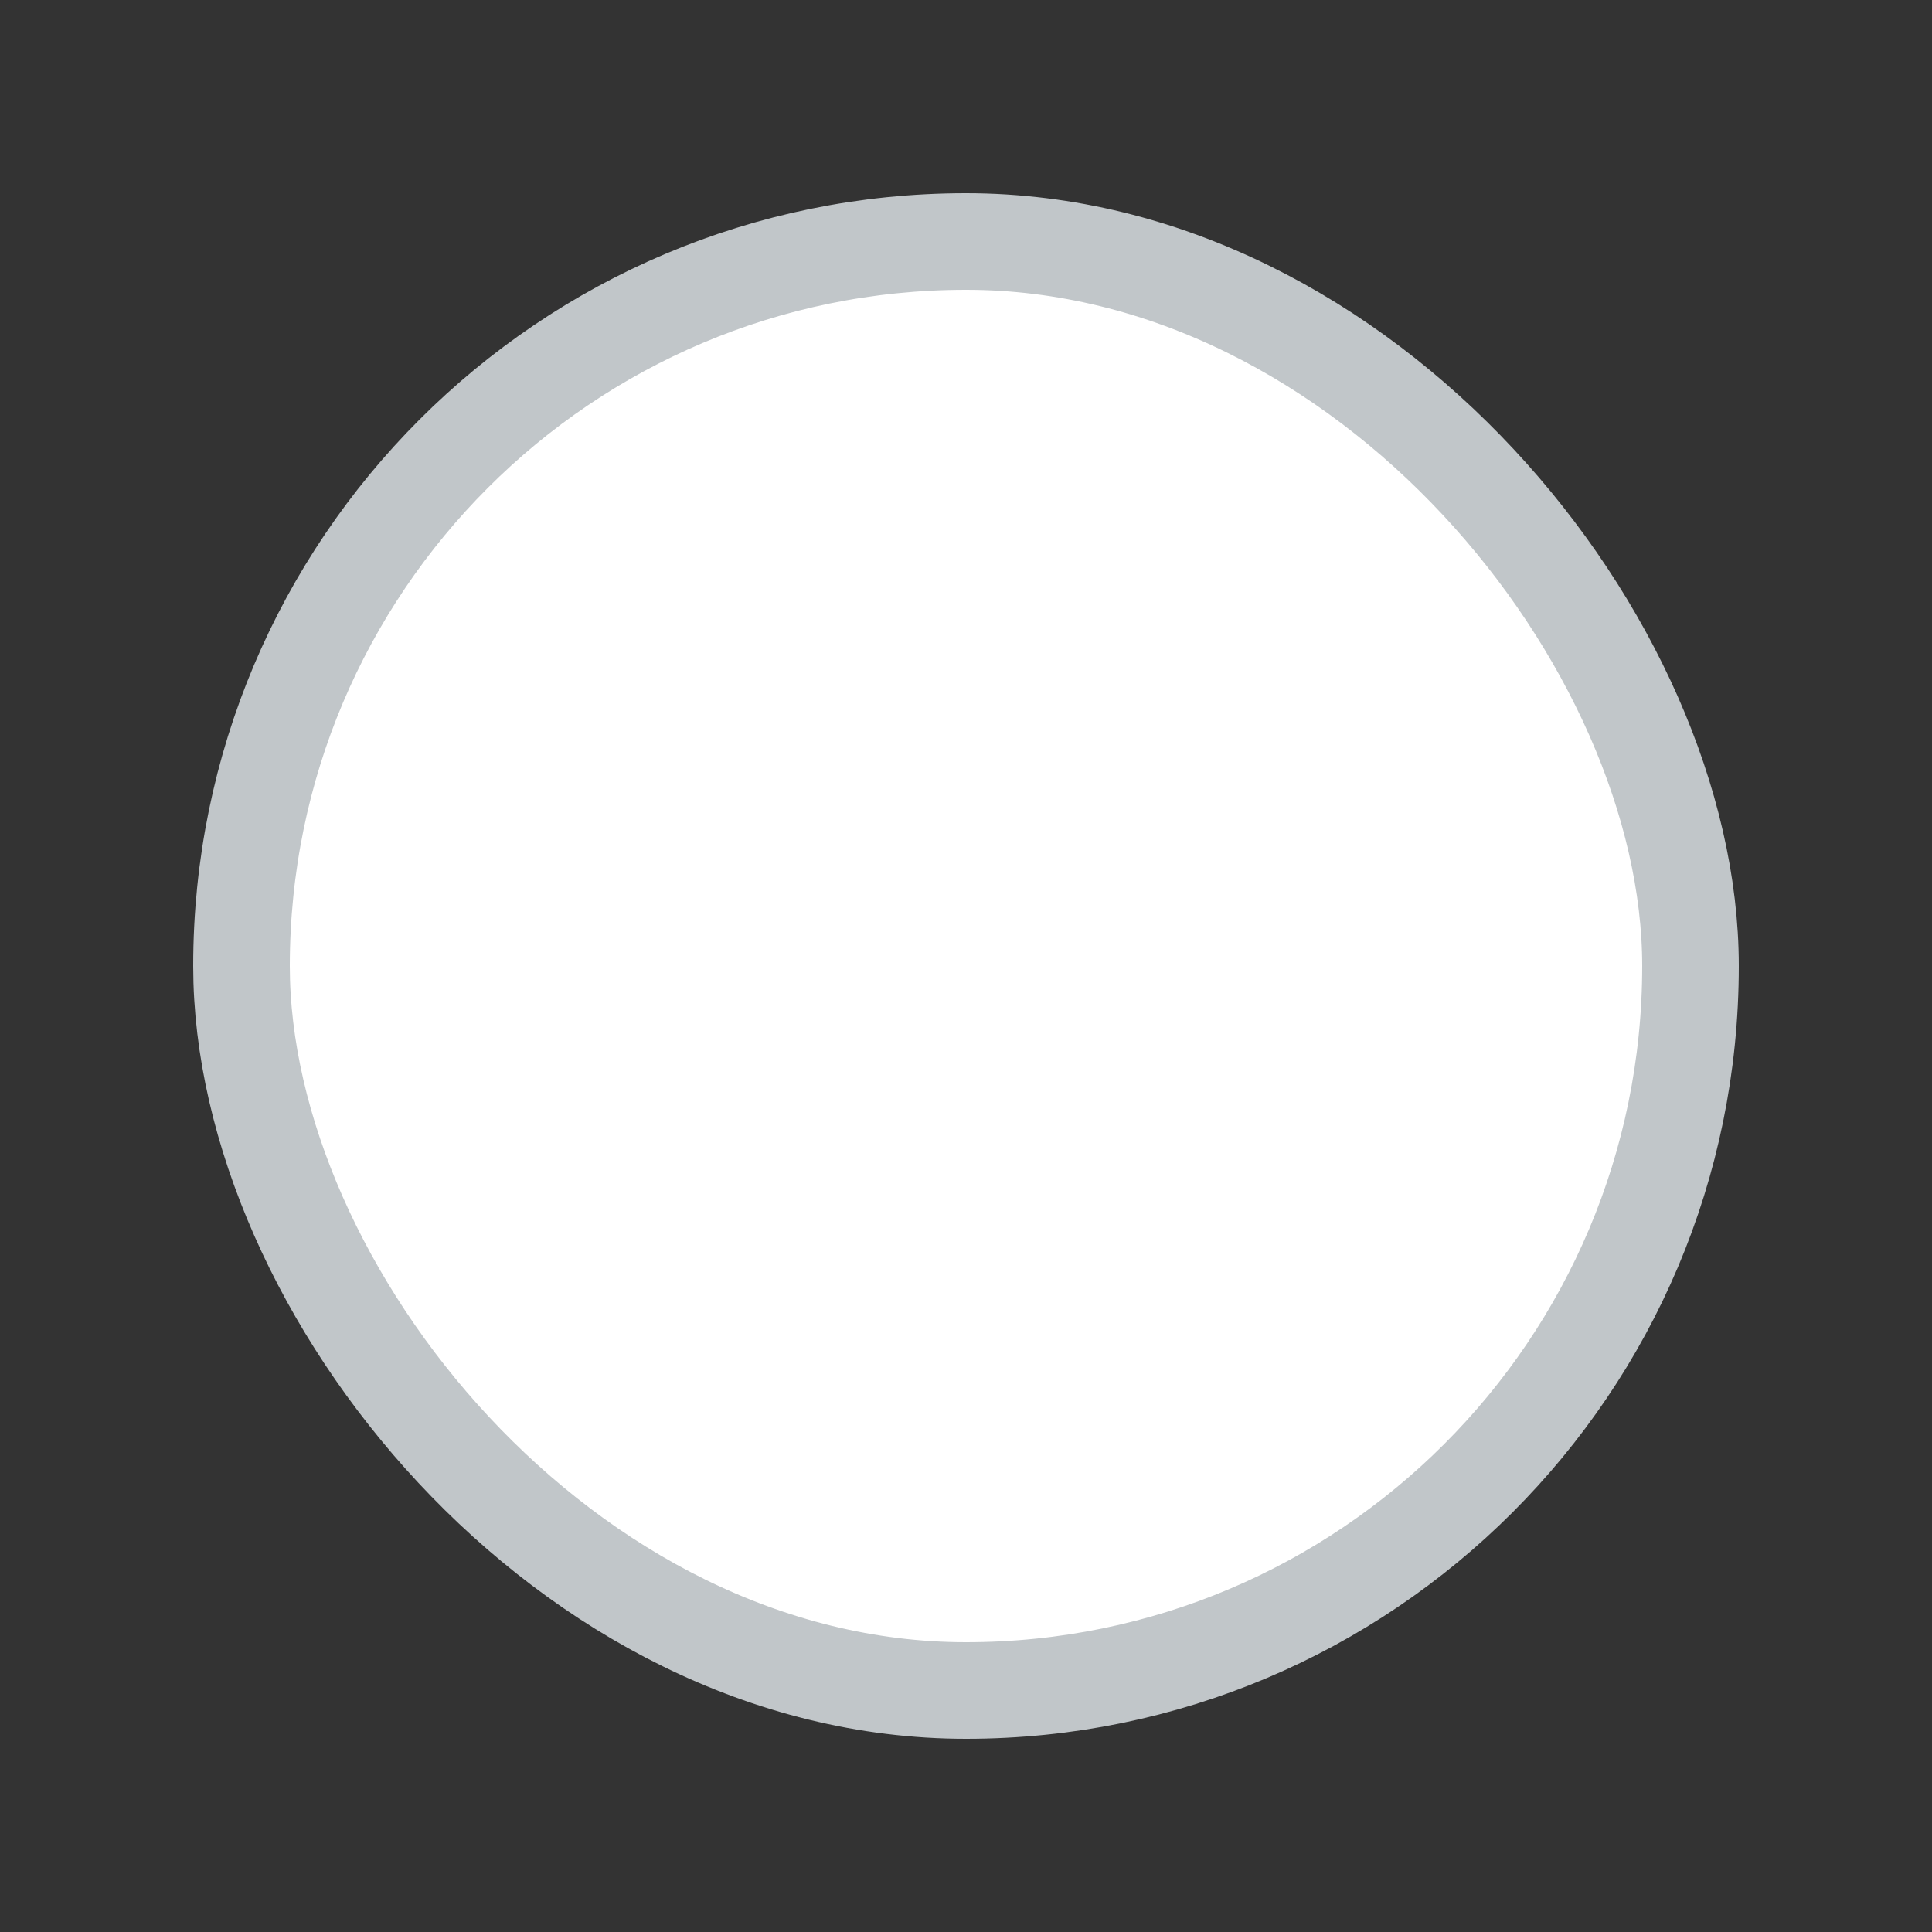 <?xml version="1.0" encoding="UTF-8"?>
<svg width="20px" height="20px" viewBox="0 0 20 20" version="1.1" xmlns="http://www.w3.org/2000/svg" xmlns:xlink="http://www.w3.org/1999/xlink">
    <rect x="0" y="0" width="20" height="20" fill="#333333" stroke="none"/>
    <!-- Generator: Sketch 52.6 (67491) - http://www.bohemiancoding.com/sketch -->
    <title>radio-unchecked</title>
    <desc>Created with Sketch.</desc>
    <g id="radio-unchecked" stroke="none" stroke-width="1" fill="none" fill-rule="evenodd">
        <g transform="translate(2, 2)" fill="#FFFFFF" fill-rule="nonzero" id="check" stroke="#C1C6C9">
            <rect x="0.5" y="0.5" width="15" height="15" rx="7.5"></rect>
        </g>
    </g>
</svg>